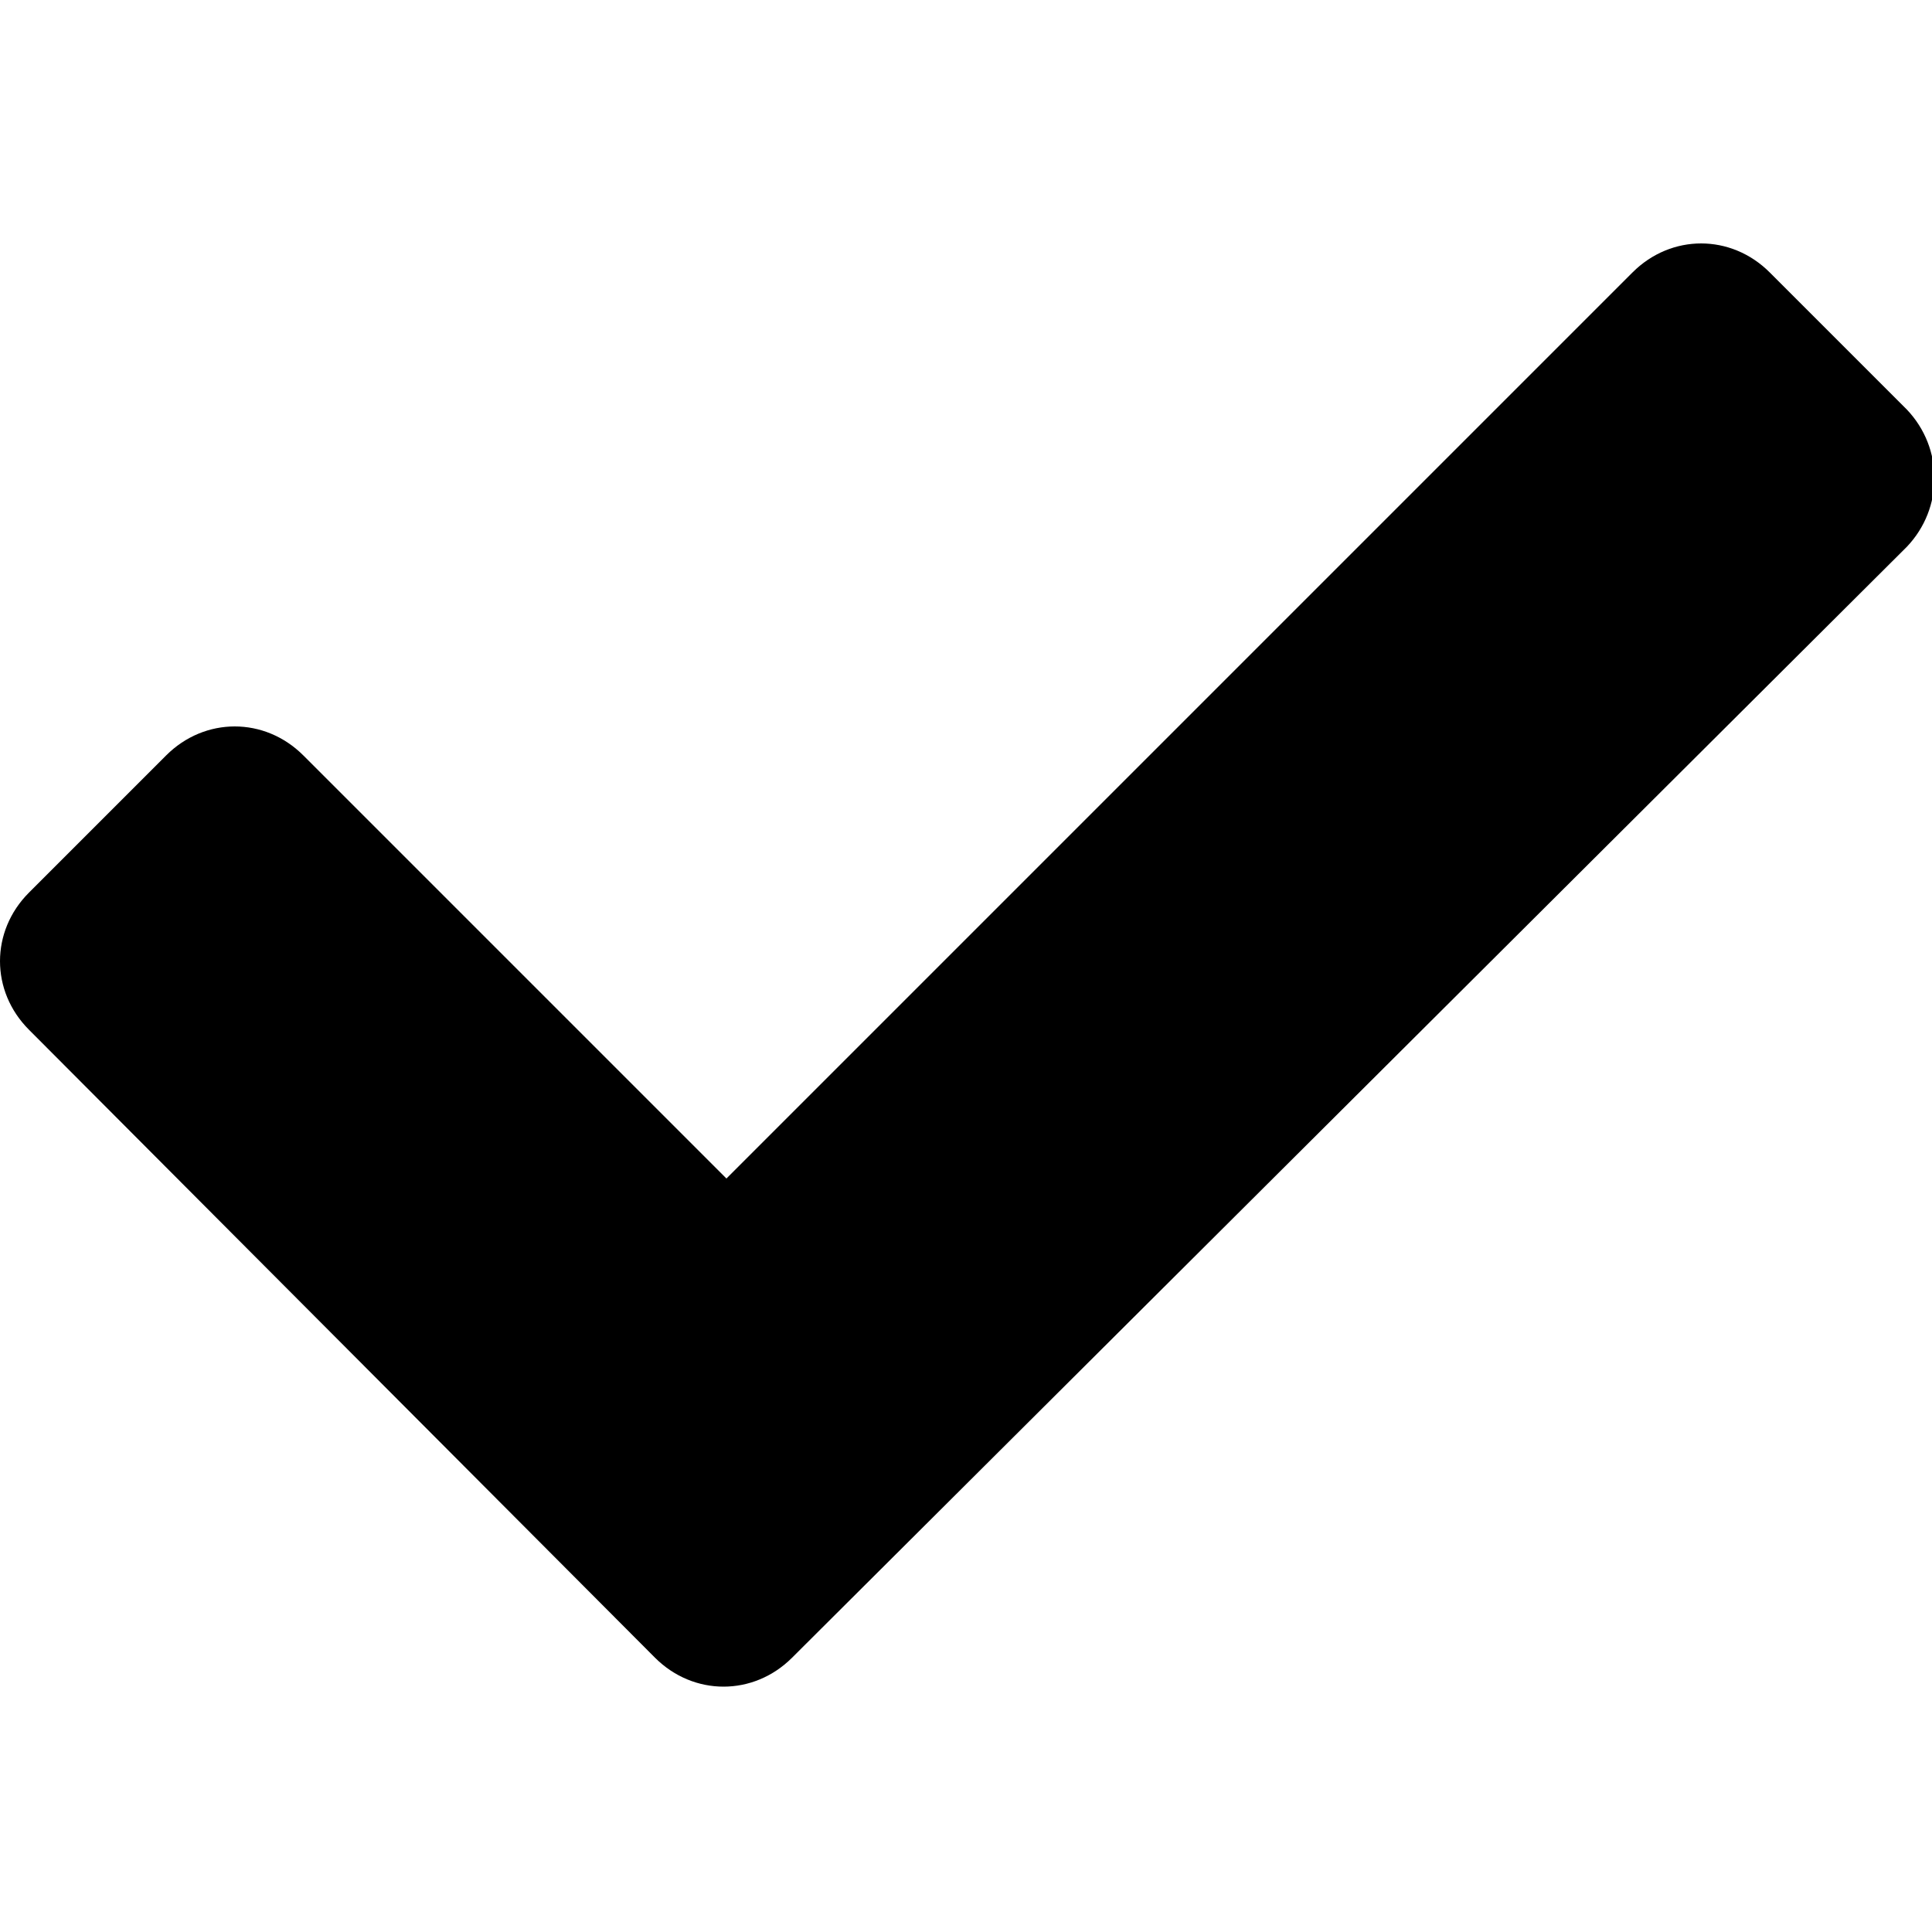 <?xml version="1.0" encoding="utf-8"?>
<!-- Generator: Adobe Illustrator 24.3.0, SVG Export Plug-In . SVG Version: 6.00 Build 0)  -->
<svg version="1.1" id="Layer_1" xmlns="http://www.w3.org/2000/svg" xmlns:xlink="http://www.w3.org/1999/xlink" x="0px" y="0px"
	 viewBox="0 0 100 100" style="enable-background:new 0 0 100 100;" xml:space="preserve">
<g>
	<path d="M1.5,53.3c-2-2-2-5.1,0-7.1l7.1-7.1c2-2,5.1-2,7.1,0l21.9,21.9l46.9-46.9c2-2,5.1-2,7.1,0l7.1,7.1c1.9,2,1.9,5.1,0,7.1
		L41,85.8c-2,2-5.1,2-7.1,0L1.5,53.3z"/>
</g>
</svg>
